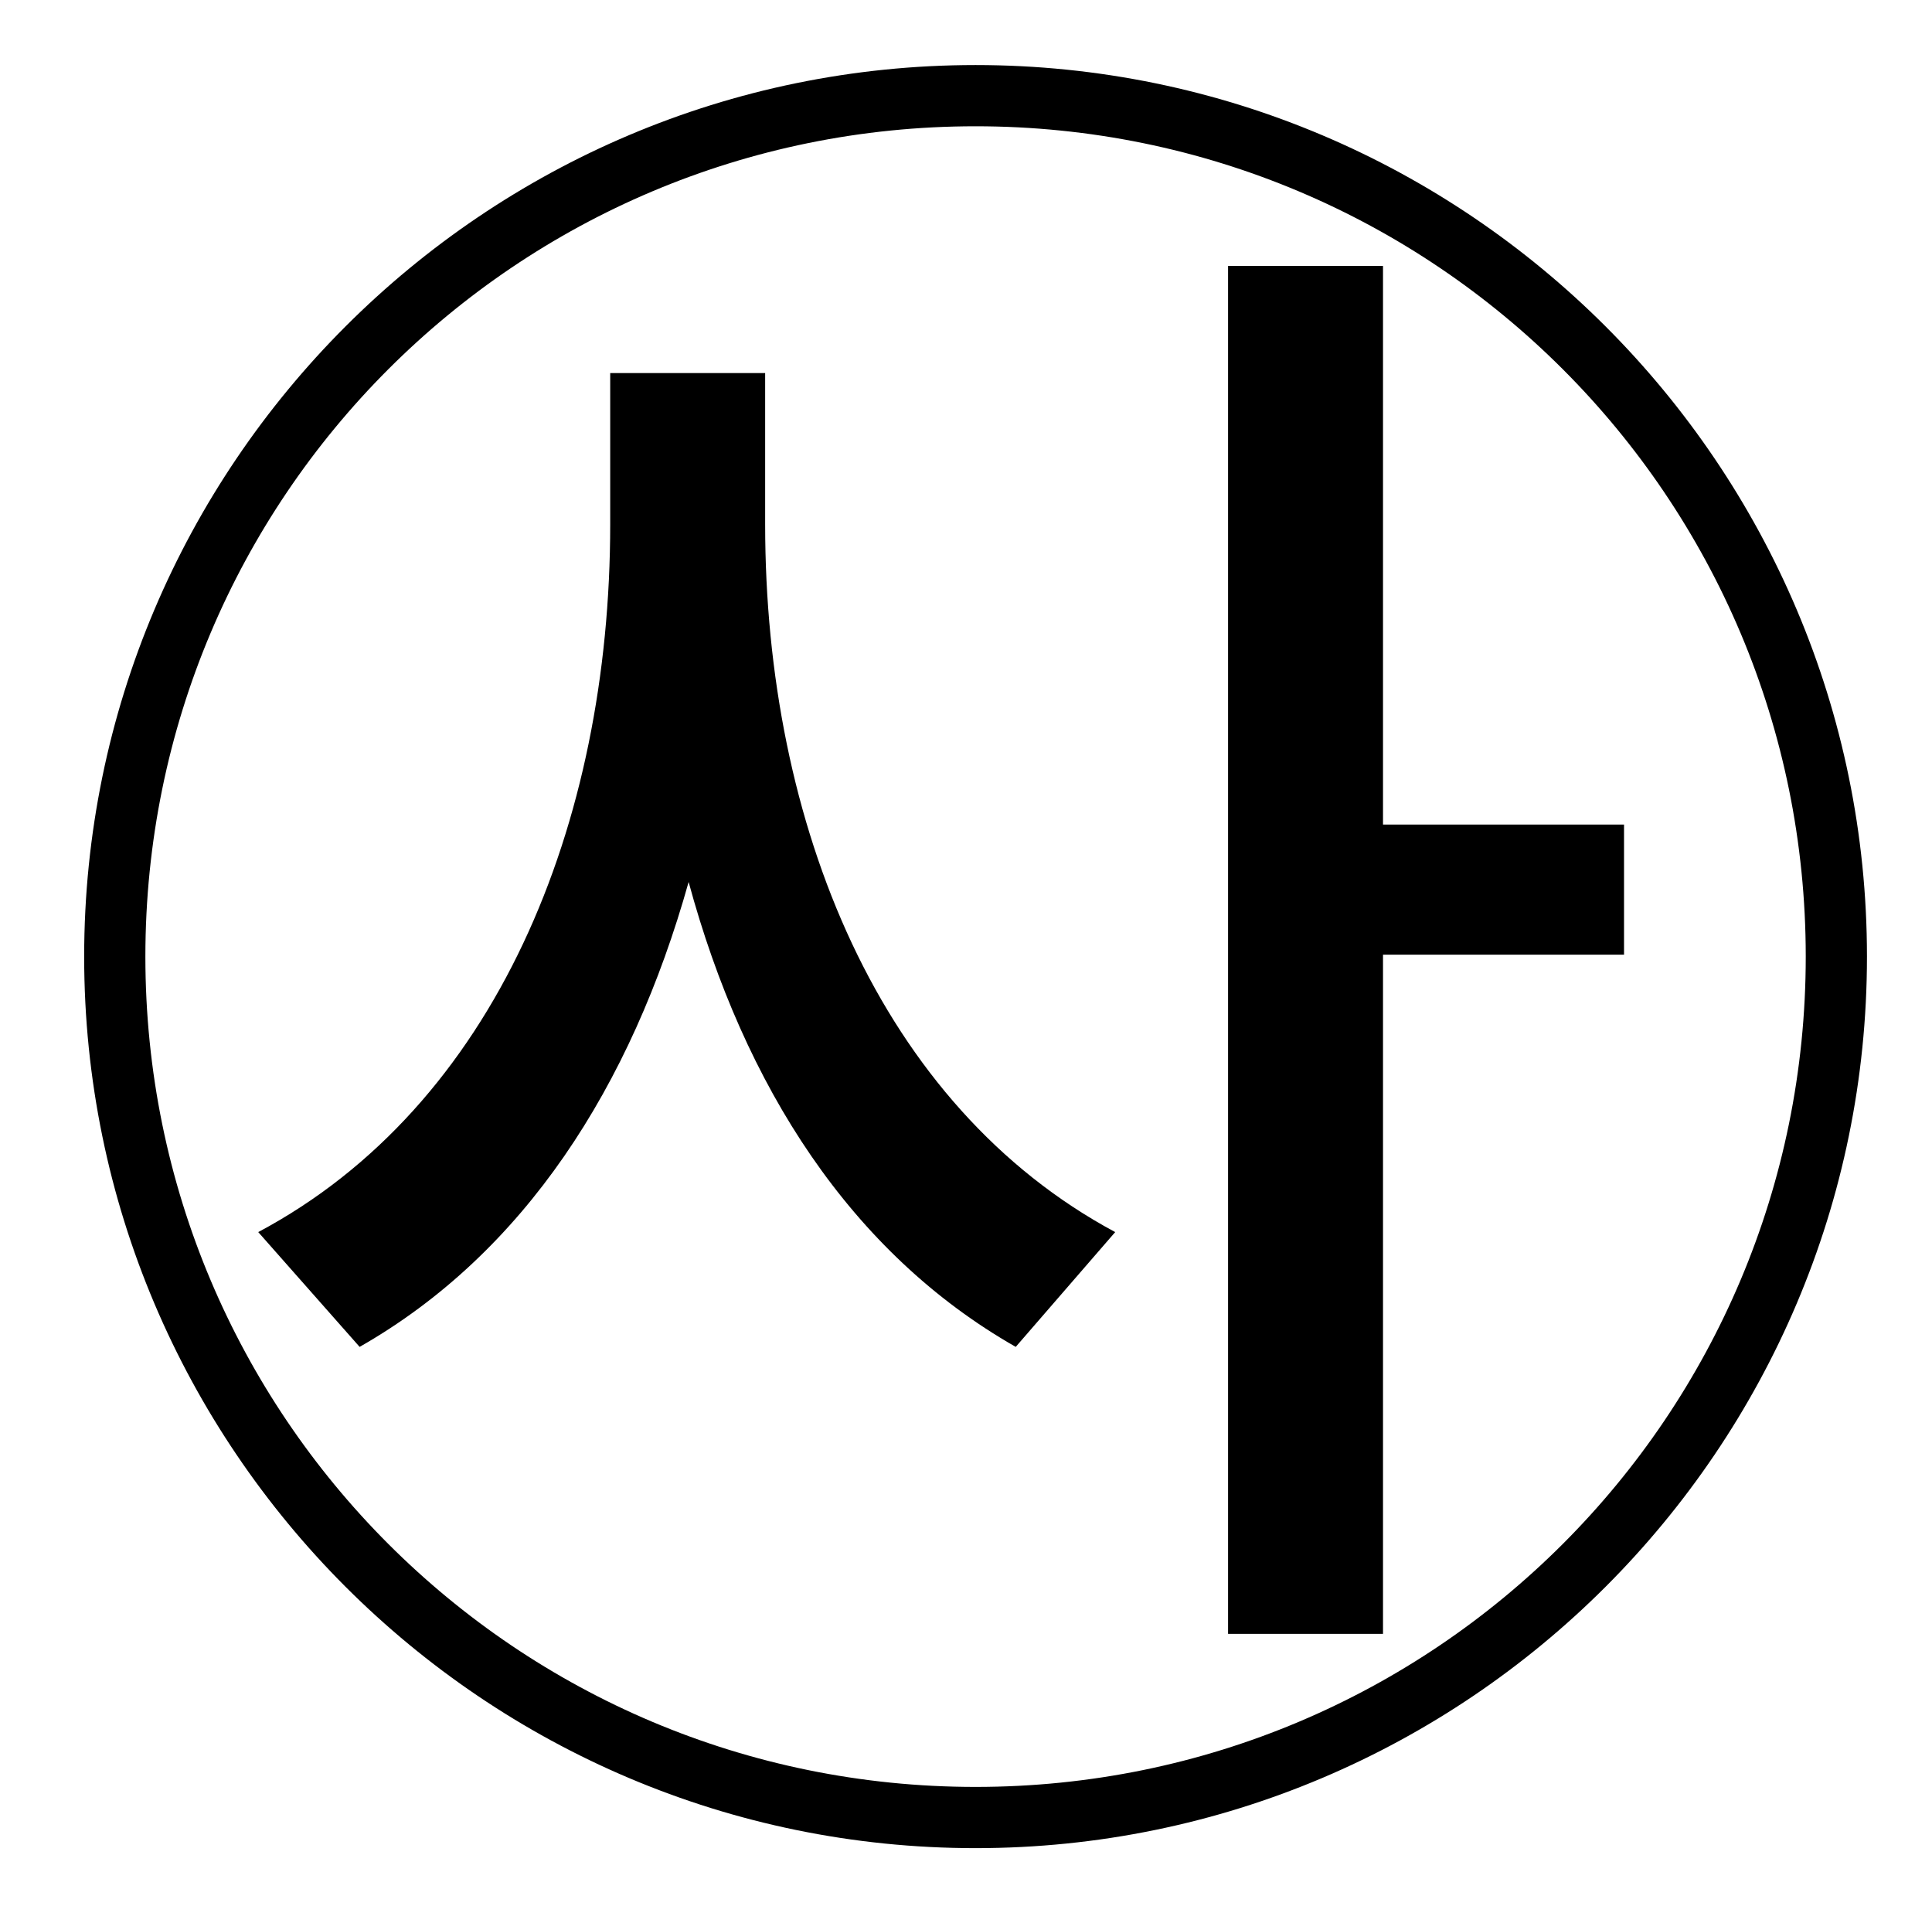 <?xml version="1.0" standalone="no"?>
<!DOCTYPE svg PUBLIC "-//W3C//DTD SVG 1.1//EN" "http://www.w3.org/Graphics/SVG/1.1/DTD/svg11.dtd" >
<svg xmlns="http://www.w3.org/2000/svg" xmlns:xlink="http://www.w3.org/1999/xlink" version="1.1" viewBox="-10 0 1010 1000">
   <path fill="currentColor"
d="M390 195v79c0 157 60 304 183 370l-52 60c-86 -49 -142 -136 -171 -243c-30 107 -86 194 -172 243l-53 -60c124 -66 184 -213 184 -370v-79h81zM713 431h126v68h-126v355h-81v-715h81v292zM500 934c240 0 434 -194 434 -434s-194 -434 -434 -434s-434 194 -434 434
s194 434 434 434zM500 34c257 0 466 209 466 466s-209 466 -466 466s-466 -209 -466 -466s209 -466 466 -466z" />
</svg>
